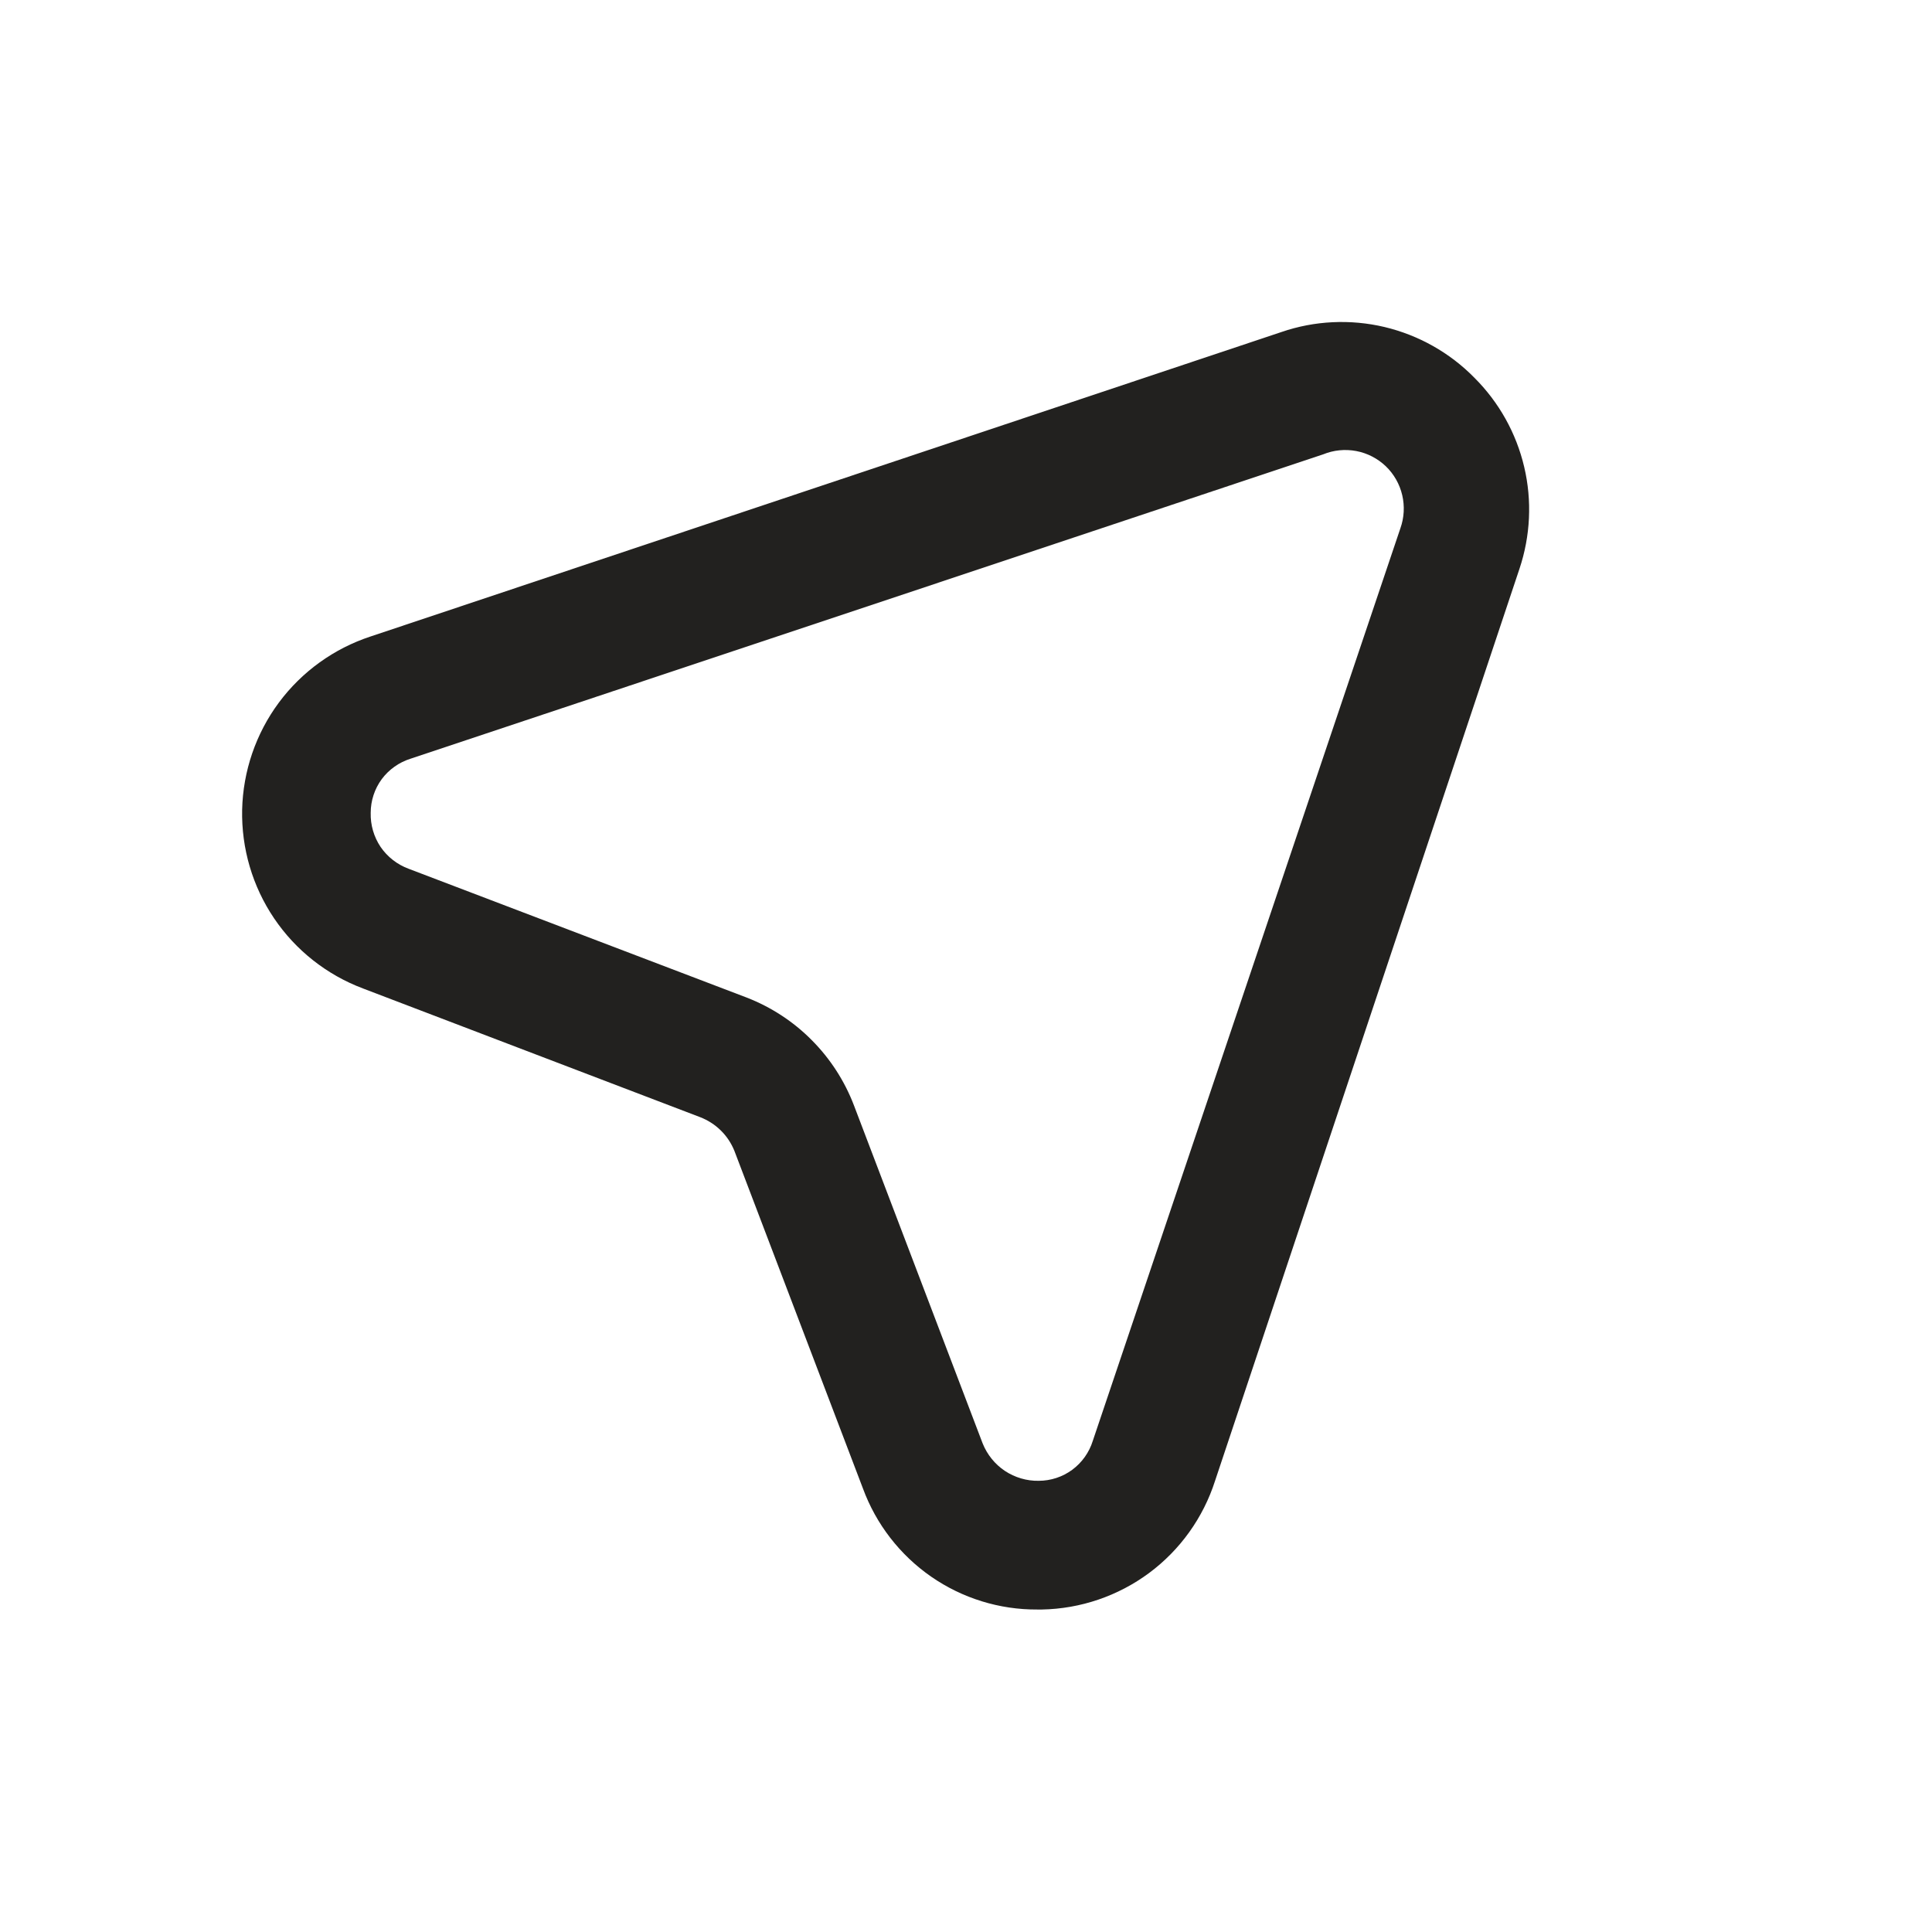 <svg width="24" height="24" viewBox="0 0 24 24" fill="none" xmlns="http://www.w3.org/2000/svg">
<path d="M18.315 4.692C18.01 4.381 17.622 4.163 17.198 4.062C16.774 3.962 16.329 3.983 15.917 4.125L4.605 7.906C4.148 8.056 3.75 8.343 3.464 8.728C3.178 9.114 3.019 9.579 3.008 10.059C2.998 10.539 3.136 11.01 3.405 11.408C3.674 11.806 4.06 12.11 4.509 12.279L8.698 13.878C8.793 13.915 8.88 13.97 8.953 14.042C9.026 14.113 9.083 14.199 9.122 14.294L10.72 18.491C10.883 18.934 11.179 19.316 11.566 19.585C11.954 19.854 12.415 19.997 12.887 19.994H12.943C13.424 19.985 13.889 19.826 14.275 19.54C14.661 19.253 14.947 18.853 15.094 18.395L18.875 7.067C19.012 6.658 19.033 6.219 18.934 5.8C18.835 5.38 18.621 4.997 18.315 4.692ZM17.396 6.563L13.575 17.899C13.53 18.043 13.441 18.168 13.32 18.258C13.199 18.347 13.053 18.395 12.903 18.395C12.754 18.398 12.607 18.354 12.483 18.272C12.359 18.189 12.263 18.07 12.207 17.931L10.609 13.734C10.493 13.429 10.314 13.152 10.084 12.921C9.854 12.689 9.578 12.509 9.273 12.391L5.076 10.792C4.935 10.74 4.813 10.645 4.728 10.521C4.644 10.396 4.601 10.247 4.605 10.097C4.605 9.947 4.653 9.8 4.742 9.679C4.831 9.559 4.957 9.47 5.1 9.425L16.437 5.644C16.567 5.591 16.709 5.577 16.848 5.603C16.986 5.629 17.113 5.695 17.215 5.792C17.316 5.889 17.387 6.014 17.419 6.151C17.451 6.288 17.443 6.431 17.396 6.563Z" fill="#22211F"/>
</svg>
